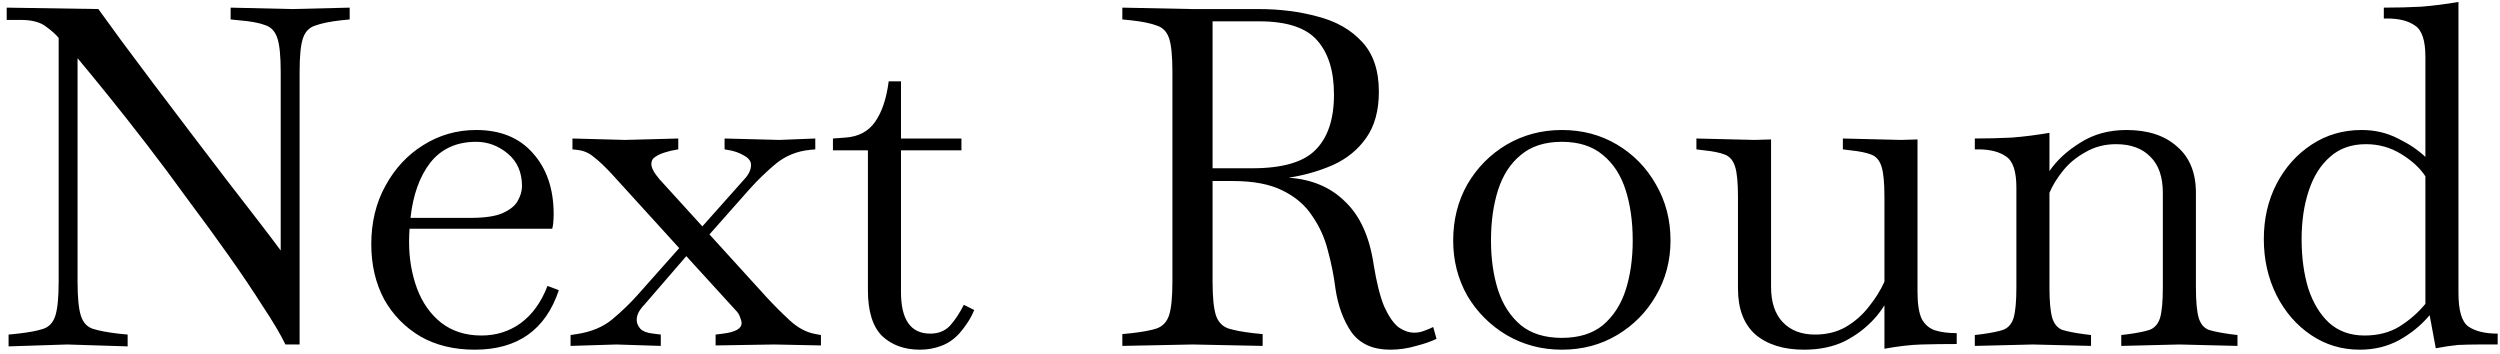 <svg width="254" height="36" viewBox="0 0 254 36" fill="none" xmlns="http://www.w3.org/2000/svg">
<path d="M0.872 35.192V33.992L1.832 33.896C2.952 33.768 3.8 33.608 4.376 33.416C4.984 33.224 5.4 32.776 5.624 32.072C5.848 31.368 5.96 30.216 5.96 28.616V3.848C5.672 3.496 5.24 3.112 4.664 2.696C4.088 2.248 3.24 2.024 2.12 2.024H0.68V0.776L9.992 0.92C10.568 1.72 11.336 2.776 12.296 4.088C13.288 5.4 14.376 6.856 15.56 8.456C16.776 10.056 18.024 11.704 19.304 13.4C20.584 15.064 21.816 16.68 23 18.248C24.216 19.816 25.304 21.224 26.264 22.472C27.224 23.72 27.976 24.712 28.52 25.448V7.304C28.52 5.704 28.408 4.568 28.184 3.896C27.96 3.192 27.544 2.744 26.936 2.552C26.36 2.328 25.512 2.168 24.392 2.072L23.432 1.976V0.776L29.672 0.92L35.528 0.776V1.976L34.568 2.072C33.48 2.2 32.632 2.376 32.024 2.6C31.416 2.792 31 3.224 30.776 3.896C30.552 4.568 30.44 5.704 30.44 7.304V35H29C28.488 33.944 27.72 32.648 26.696 31.112C25.704 29.544 24.552 27.832 23.24 25.976C21.928 24.12 20.552 22.232 19.112 20.312C17.704 18.36 16.296 16.472 14.888 14.648C13.48 12.824 12.168 11.16 10.952 9.656C9.736 8.152 8.712 6.904 7.88 5.912V28.616C7.88 30.216 7.992 31.368 8.216 32.072C8.44 32.776 8.856 33.224 9.464 33.416C10.072 33.608 10.92 33.768 12.008 33.896L12.968 33.992V35.192L6.824 35L0.872 35.192ZM48.234 35.528C46.123 35.528 44.282 35.08 42.715 34.184C41.147 33.256 39.914 31.992 39.019 30.392C38.154 28.76 37.722 26.904 37.722 24.824C37.722 22.584 38.203 20.6 39.163 18.872C40.123 17.112 41.403 15.736 43.002 14.744C44.635 13.72 46.426 13.208 48.379 13.208C50.843 13.208 52.763 13.992 54.139 15.56C55.547 17.128 56.251 19.192 56.251 21.752C56.251 22.136 56.234 22.456 56.203 22.712C56.17 22.968 56.139 23.144 56.106 23.24H41.611C41.578 23.688 41.562 24.136 41.562 24.584C41.562 26.28 41.834 27.864 42.379 29.336C42.922 30.776 43.739 31.928 44.827 32.792C45.947 33.656 47.306 34.088 48.907 34.088C50.41 34.088 51.739 33.672 52.891 32.84C54.075 31.976 54.986 30.712 55.627 29.048L56.779 29.48C55.434 33.512 52.587 35.528 48.234 35.528ZM48.379 14.408C46.395 14.408 44.843 15.112 43.722 16.52C42.635 17.928 41.962 19.8 41.706 22.136H47.803C49.242 22.136 50.331 21.976 51.066 21.656C51.834 21.304 52.346 20.888 52.602 20.408C52.891 19.896 53.035 19.4 53.035 18.92C53.035 17.512 52.554 16.408 51.594 15.608C50.635 14.808 49.562 14.408 48.379 14.408ZM57.969 35.144V34.04L58.593 33.944C60.065 33.72 61.265 33.224 62.193 32.456C63.153 31.656 64.017 30.824 64.785 29.96L69.009 25.208L62.241 17.768C61.473 16.936 60.833 16.328 60.321 15.944C59.841 15.528 59.265 15.288 58.593 15.224L58.161 15.176V14.072L63.537 14.216L68.913 14.072V15.176L68.145 15.32C68.017 15.352 67.793 15.416 67.473 15.512C67.153 15.608 66.849 15.752 66.561 15.944C66.305 16.104 66.177 16.344 66.177 16.664C66.177 17.048 66.449 17.56 66.993 18.2L71.361 23L75.633 18.2C76.081 17.72 76.305 17.24 76.305 16.76C76.305 16.376 76.065 16.056 75.585 15.8C75.105 15.512 74.545 15.32 73.905 15.224L73.617 15.176V14.072L79.185 14.216L82.833 14.072V15.176L82.305 15.224C80.993 15.352 79.841 15.816 78.849 16.616C77.889 17.416 76.993 18.28 76.161 19.208L72.081 23.816L77.889 30.2C78.625 31 79.409 31.784 80.241 32.552C81.073 33.32 81.953 33.784 82.881 33.944L83.409 34.04V35.096L78.657 35L72.705 35.096V33.992L73.473 33.896C74.721 33.736 75.345 33.384 75.345 32.84C75.345 32.68 75.297 32.488 75.201 32.264C75.137 32.008 74.977 31.752 74.721 31.496L69.729 26.024L65.457 30.968C65.233 31.192 65.041 31.448 64.881 31.736C64.753 31.992 64.689 32.248 64.689 32.504C64.689 32.824 64.817 33.128 65.073 33.416C65.329 33.672 65.761 33.832 66.369 33.896L67.137 33.992V35.144L62.625 35L57.969 35.144ZM93.46 35.528C91.891 35.528 90.612 35.064 89.62 34.136C88.659 33.176 88.18 31.624 88.18 29.48V15.272H84.627V14.072L85.924 13.976C87.236 13.88 88.228 13.352 88.9 12.392C89.603 11.4 90.067 10.024 90.291 8.264H91.54V14.072H97.683V15.272H91.54V29.672C91.54 32.488 92.531 33.896 94.516 33.896C95.347 33.896 96.019 33.624 96.531 33.08C97.043 32.504 97.507 31.8 97.924 30.968L98.98 31.496C98.787 31.976 98.547 32.424 98.26 32.84C98.004 33.224 97.748 33.56 97.492 33.848C96.948 34.456 96.323 34.888 95.62 35.144C94.948 35.4 94.228 35.528 93.46 35.528ZM141.245 35.528C139.485 35.528 138.173 34.936 137.309 33.752C136.477 32.536 135.933 31.048 135.677 29.288C135.517 28.008 135.261 26.728 134.909 25.448C134.589 24.168 134.061 23 133.325 21.944C132.621 20.856 131.613 19.992 130.301 19.352C129.021 18.712 127.341 18.392 125.261 18.392H123.197V28.616C123.197 30.184 123.309 31.32 123.533 32.024C123.757 32.696 124.173 33.144 124.781 33.368C125.389 33.56 126.237 33.72 127.325 33.848L128.285 33.944V35.144L121.181 35H121.133L114.029 35.144V33.944L114.989 33.848C116.109 33.72 116.957 33.56 117.533 33.368C118.141 33.144 118.557 32.696 118.781 32.024C119.005 31.32 119.117 30.184 119.117 28.616V7.304C119.117 5.704 119.005 4.568 118.781 3.896C118.557 3.224 118.141 2.792 117.533 2.6C116.957 2.376 116.109 2.2 114.989 2.072L114.029 1.976V0.776L121.133 0.92H127.853C130.029 0.92 132.045 1.176 133.901 1.688C135.757 2.168 137.245 3.016 138.365 4.232C139.517 5.448 140.093 7.144 140.093 9.32C140.093 11.24 139.661 12.808 138.797 14.024C137.965 15.208 136.845 16.12 135.437 16.76C134.061 17.368 132.557 17.8 130.925 18.056C133.293 18.216 135.213 19.032 136.685 20.504C138.189 21.944 139.149 24.072 139.565 26.888C139.853 28.68 140.205 30.088 140.621 31.112C141.069 32.104 141.549 32.808 142.061 33.224C142.605 33.608 143.149 33.8 143.693 33.8C144.045 33.8 144.381 33.736 144.701 33.608C145.053 33.48 145.357 33.352 145.613 33.224L145.949 34.424C145.437 34.68 144.749 34.92 143.885 35.144C143.021 35.4 142.141 35.528 141.245 35.528ZM127.949 2.168H123.197V17.096H127.229C130.301 17.096 132.445 16.472 133.661 15.224C134.909 13.976 135.533 12.104 135.533 9.608C135.533 7.24 134.973 5.416 133.853 4.136C132.733 2.824 130.765 2.168 127.949 2.168ZM158.684 35.528C156.636 35.528 154.764 35.032 153.068 34.04C151.404 33.048 150.076 31.72 149.084 30.056C148.124 28.36 147.644 26.488 147.644 24.44C147.644 22.328 148.124 20.424 149.084 18.728C150.076 17.032 151.404 15.688 153.068 14.696C154.764 13.704 156.636 13.208 158.684 13.208C160.764 13.208 162.636 13.704 164.3 14.696C165.964 15.688 167.276 17.032 168.236 18.728C169.228 20.424 169.724 22.328 169.724 24.44C169.724 26.488 169.228 28.36 168.236 30.056C167.276 31.72 165.964 33.048 164.3 34.04C162.636 35.032 160.764 35.528 158.684 35.528ZM158.684 34.328C160.412 34.328 161.804 33.896 162.86 33.032C163.916 32.136 164.684 30.952 165.164 29.48C165.644 27.976 165.884 26.296 165.884 24.44C165.884 22.52 165.644 20.808 165.164 19.304C164.684 17.8 163.916 16.616 162.86 15.752C161.804 14.856 160.412 14.408 158.684 14.408C156.956 14.408 155.564 14.856 154.508 15.752C153.452 16.616 152.684 17.8 152.204 19.304C151.724 20.808 151.484 22.52 151.484 24.44C151.484 26.296 151.724 27.976 152.204 29.48C152.684 30.952 153.452 32.136 154.508 33.032C155.564 33.896 156.956 34.328 158.684 34.328ZM183.299 35.528C181.219 35.528 179.571 35.016 178.355 33.992C177.171 32.936 176.579 31.384 176.579 29.336V20.024C176.579 18.584 176.483 17.56 176.291 16.952C176.099 16.312 175.747 15.896 175.235 15.704C174.755 15.512 174.051 15.368 173.123 15.272L172.355 15.176V14.072L178.259 14.216L179.939 14.168V29.144C179.939 30.712 180.339 31.912 181.139 32.744C181.939 33.576 183.027 33.992 184.403 33.992C185.587 33.992 186.627 33.736 187.523 33.224C188.451 32.68 189.235 31.992 189.875 31.16C190.547 30.328 191.075 29.48 191.459 28.616V20.024C191.459 18.584 191.363 17.56 191.171 16.952C190.979 16.312 190.627 15.896 190.115 15.704C189.635 15.512 188.931 15.368 188.003 15.272L187.235 15.176V14.072L193.139 14.216L194.819 14.168V29.672C194.819 30.888 194.963 31.8 195.251 32.408C195.571 32.984 196.019 33.368 196.595 33.56C197.203 33.752 197.939 33.848 198.803 33.848V34.952C197.491 34.952 196.291 34.968 195.203 35C194.115 35.032 192.867 35.176 191.459 35.432V31.016C191.139 31.528 190.803 31.976 190.451 32.36C189.619 33.288 188.611 34.056 187.427 34.664C186.243 35.24 184.867 35.528 183.299 35.528ZM200.641 35.144V34.04L201.409 33.944C202.337 33.816 203.041 33.672 203.521 33.512C204.033 33.32 204.385 32.92 204.577 32.312C204.769 31.672 204.865 30.632 204.865 29.192V19.064C204.865 17.4 204.513 16.344 203.809 15.896C203.137 15.416 202.193 15.176 200.977 15.176H200.641V14.072C201.953 14.072 203.217 14.04 204.433 13.976C205.649 13.88 206.913 13.72 208.225 13.496V17.384C208.961 16.296 210.001 15.336 211.345 14.504C212.689 13.64 214.257 13.208 216.049 13.208C218.225 13.208 219.937 13.768 221.185 14.888C222.465 15.976 223.105 17.544 223.105 19.592V29.192C223.105 30.632 223.201 31.672 223.393 32.312C223.585 32.92 223.921 33.32 224.401 33.512C224.913 33.672 225.633 33.816 226.561 33.944L227.329 34.04V35.144L221.425 35L215.521 35.144V34.04L216.289 33.944C217.217 33.816 217.921 33.672 218.401 33.512C218.913 33.32 219.265 32.92 219.457 32.312C219.649 31.672 219.745 30.632 219.745 29.192V19.592C219.745 17.992 219.329 16.776 218.497 15.944C217.665 15.08 216.497 14.648 214.993 14.648C213.841 14.648 212.801 14.92 211.873 15.464C210.945 15.976 210.177 16.616 209.569 17.384C208.961 18.152 208.513 18.888 208.225 19.592V29.192C208.225 30.632 208.321 31.672 208.513 32.312C208.705 32.92 209.041 33.32 209.521 33.512C210.033 33.672 210.753 33.816 211.681 33.944L212.449 34.04V35.144L206.545 35L200.641 35.144ZM239.748 35.528C237.924 35.528 236.276 35.032 234.804 34.04C233.332 33.048 232.164 31.704 231.3 30.008C230.436 28.28 230.004 26.376 230.004 24.296C230.004 22.216 230.436 20.344 231.3 18.68C232.164 17.016 233.348 15.688 234.852 14.696C236.356 13.704 238.052 13.208 239.94 13.208C241.284 13.208 242.516 13.496 243.636 14.072C244.756 14.616 245.684 15.24 246.42 15.944V5.768C246.42 4.104 246.068 3.048 245.364 2.6C244.692 2.12 243.748 1.88 242.532 1.88H242.196V0.776C243.508 0.776 244.772 0.744 245.988 0.68C247.204 0.584 248.468 0.424 249.78 0.2V29.768C249.78 31.56 250.116 32.696 250.788 33.176C251.492 33.656 252.484 33.896 253.764 33.896V35H251.796C251.092 35 250.404 35.016 249.732 35.048C249.06 35.112 248.308 35.224 247.476 35.384L246.852 32.024C245.988 33.048 244.948 33.896 243.732 34.568C242.548 35.208 241.22 35.528 239.748 35.528ZM233.844 24.296C233.844 26.152 234.068 27.816 234.516 29.288C234.996 30.76 235.7 31.928 236.628 32.792C237.588 33.656 238.788 34.088 240.228 34.088C241.604 34.088 242.788 33.784 243.78 33.176C244.804 32.536 245.684 31.768 246.42 30.872V17.912C245.876 17.08 245.06 16.328 243.972 15.656C242.884 14.984 241.684 14.648 240.372 14.648C238.9 14.648 237.684 15.08 236.724 15.944C235.764 16.776 235.044 17.928 234.564 19.4C234.084 20.84 233.844 22.472 233.844 24.296Z" fill="black"/>
</svg>
